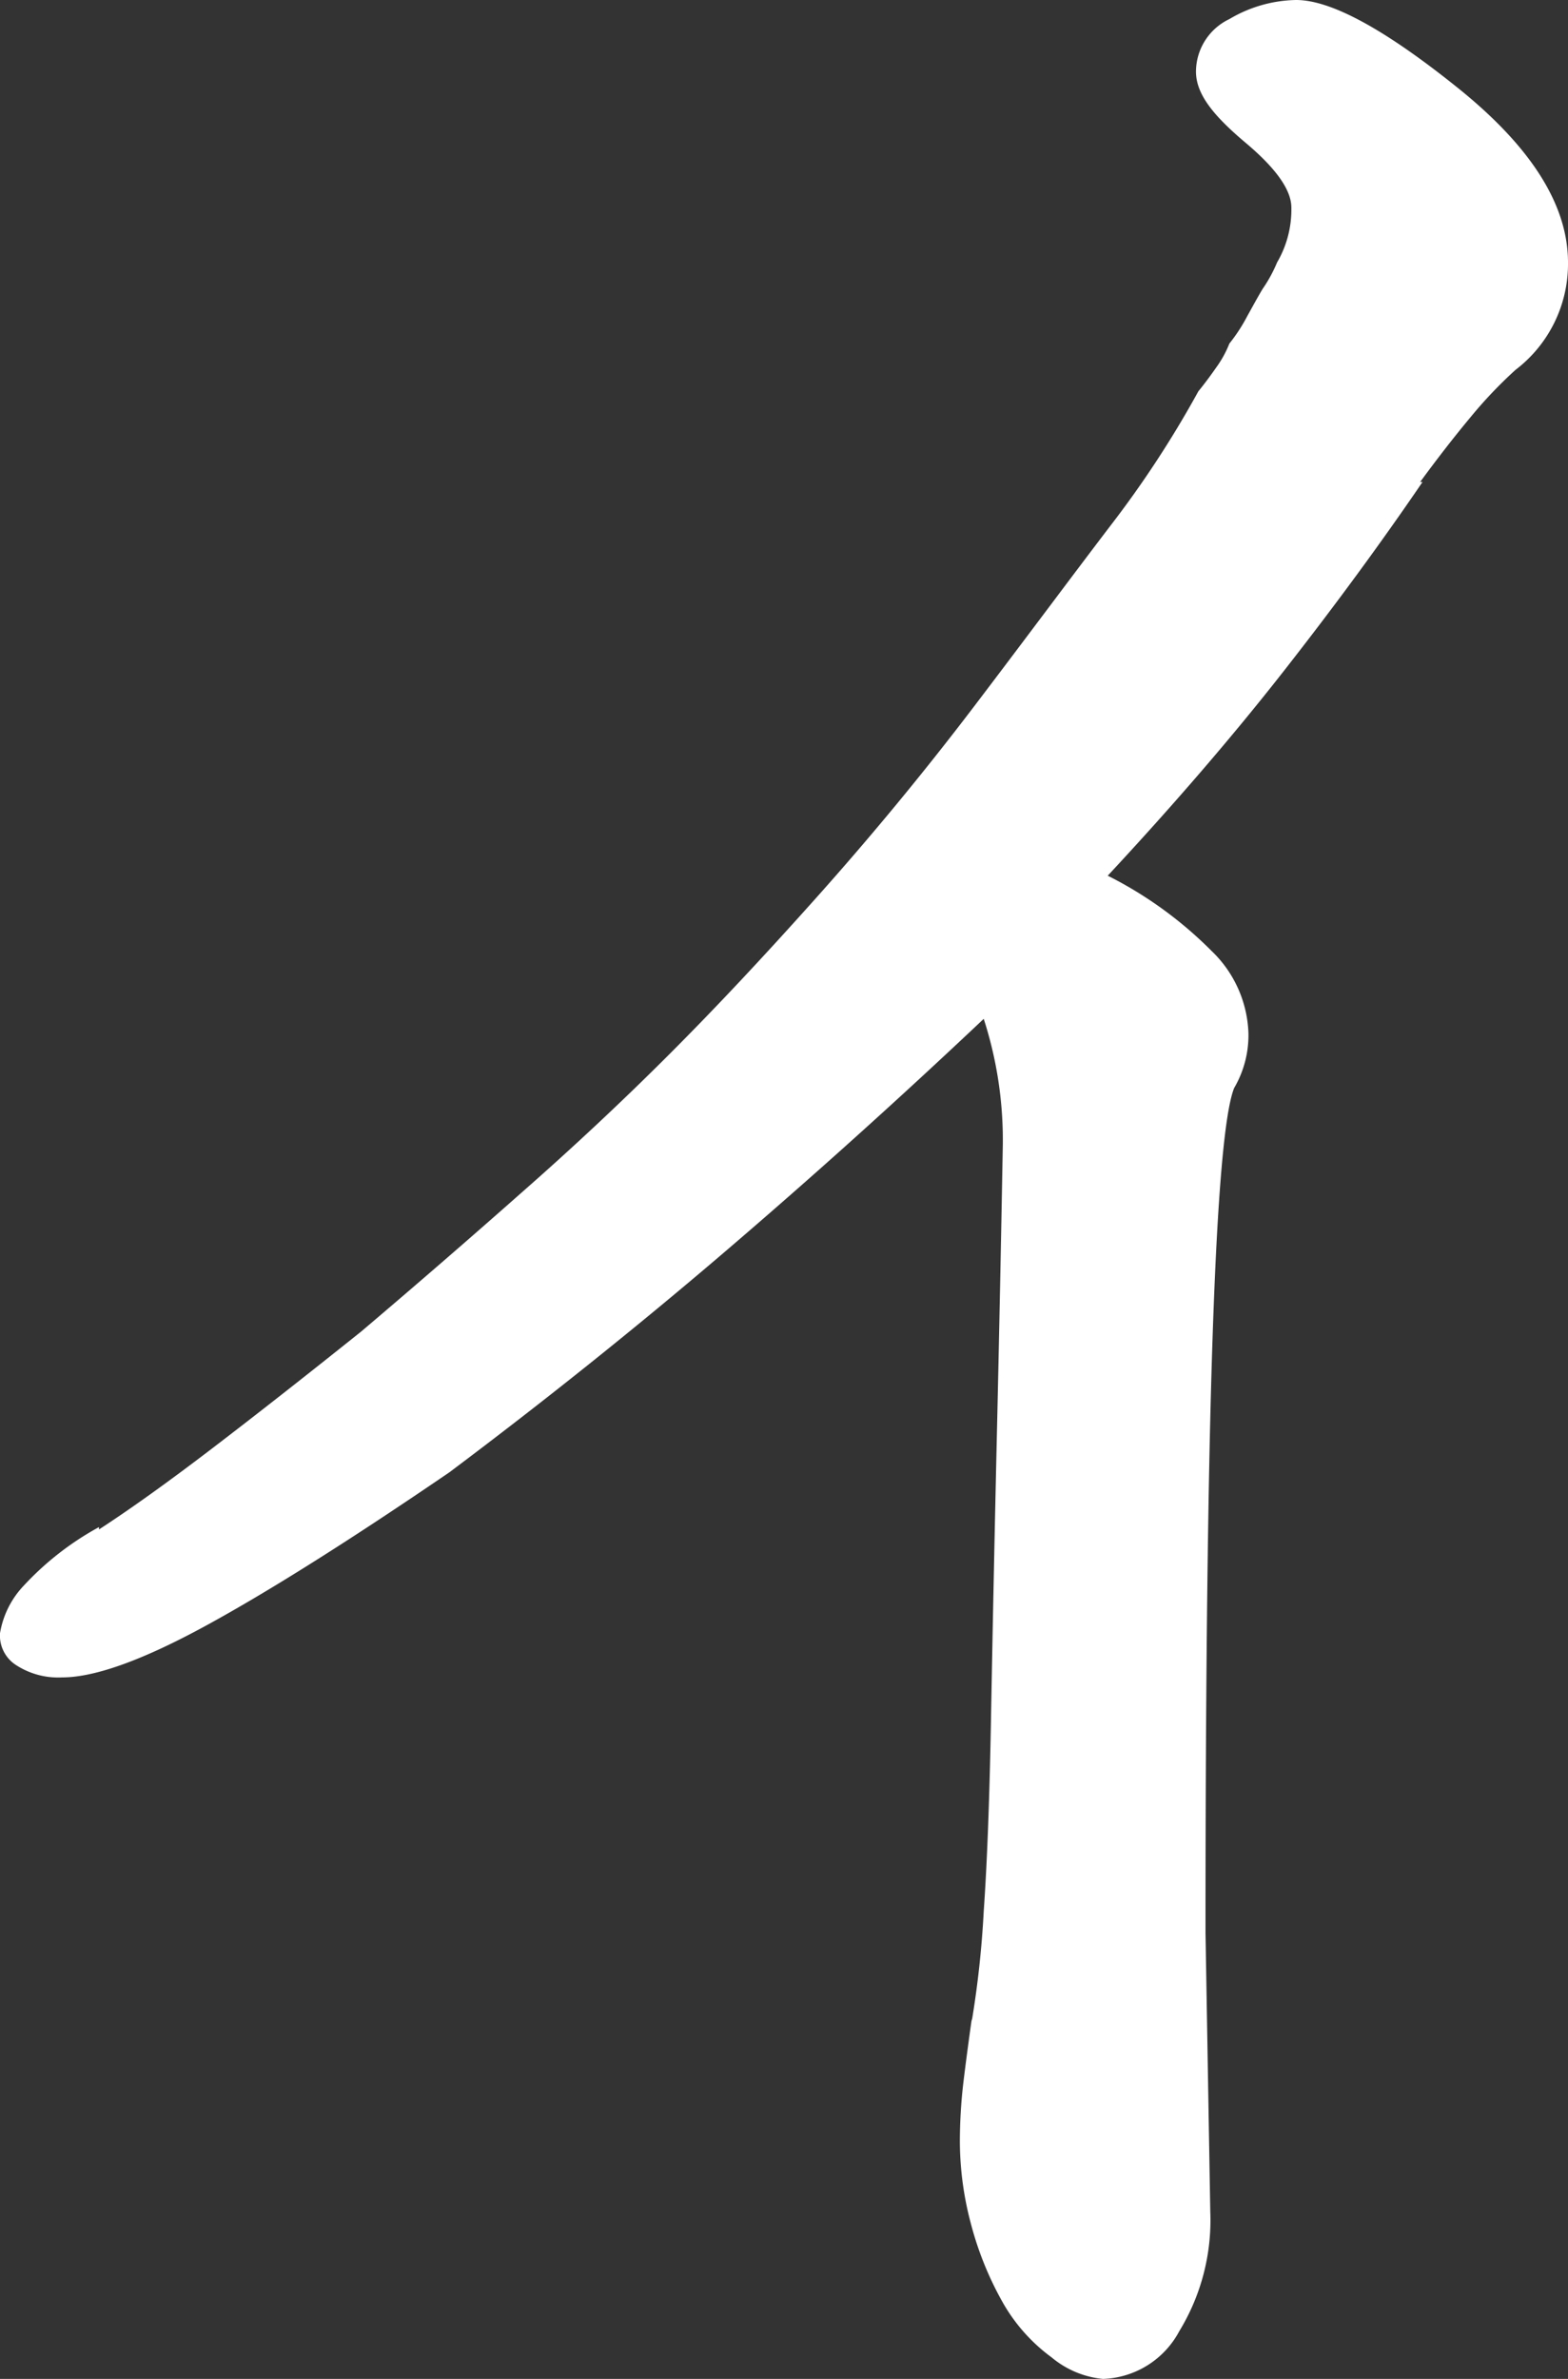 <svg xmlns="http://www.w3.org/2000/svg" viewBox="0 0 65.75 99.7"><rect x="0" y="0" width="65.75" height="99.7" fill="#333333" stroke="none"/><defs><style>.cls-1{fill:#fff;}</style></defs><title>アセット 4</title><g id="レイヤー_2" data-name="レイヤー 2"><g id="レイヤー_2-2" data-name="レイヤー 2"><path class="cls-1" d="M42.05,48a16.51,16.51,0,0,0-.8-5.3q-5.4,5.1-10.9,9.8t-11.5,9.2Q12.55,66,8.6,68.15t-6,2.15a3.24,3.24,0,0,1-1.9-.5A1.47,1.47,0,0,1,0,68.45a3.8,3.8,0,0,1,1-2A12.37,12.37,0,0,1,4.15,64v.1q2-1.3,4.75-3.4t6.25-4.9q3.41-2.89,6.7-5.8c2.2-1.93,4.27-3.87,6.2-5.8s3.94-4.07,6.2-6.6,4.47-5.2,6.6-8,4-5.32,5.7-7.55a43.61,43.61,0,0,0,3.7-5.65c.27-.33.52-.67.75-1a4.52,4.52,0,0,0,.55-1,7.14,7.14,0,0,0,.75-1.15c.24-.43.45-.82.65-1.15a5.84,5.84,0,0,0,.6-1.1,4.38,4.38,0,0,0,.6-2.3c0-.73-.63-1.63-1.9-2.7s-2.1-2-2.1-3A2.45,2.45,0,0,1,51.55.8a5.66,5.66,0,0,1,2.8-.8q2.2,0,6.8,3.7t4.6,7.3a5.58,5.58,0,0,1-2.2,4.5,18.7,18.7,0,0,0-1.9,2q-1,1.2-2.1,2.7h.1q-2.59,3.8-5.8,7.9t-7.4,8.6a16.74,16.74,0,0,1,4.35,3.15,5,5,0,0,1,1.55,3.45,4.38,4.38,0,0,1-.6,2.3q-1.2,3-1.2,35.4l.2,11.7a8.91,8.91,0,0,1-1.3,5,3.77,3.77,0,0,1-3.2,2,3.94,3.94,0,0,1-2.15-.9,7.34,7.34,0,0,1-2.05-2.3,13.84,13.84,0,0,1-1.35-3.35,13.45,13.45,0,0,1-.45-3.35,21.3,21.3,0,0,1,.15-2.55c.1-.83.22-1.72.35-2.65v.1a41.07,41.07,0,0,0,.5-4.6q.21-3,.3-7.8.11-6,.25-12.1T42.05,48Z"/></g></g></svg>